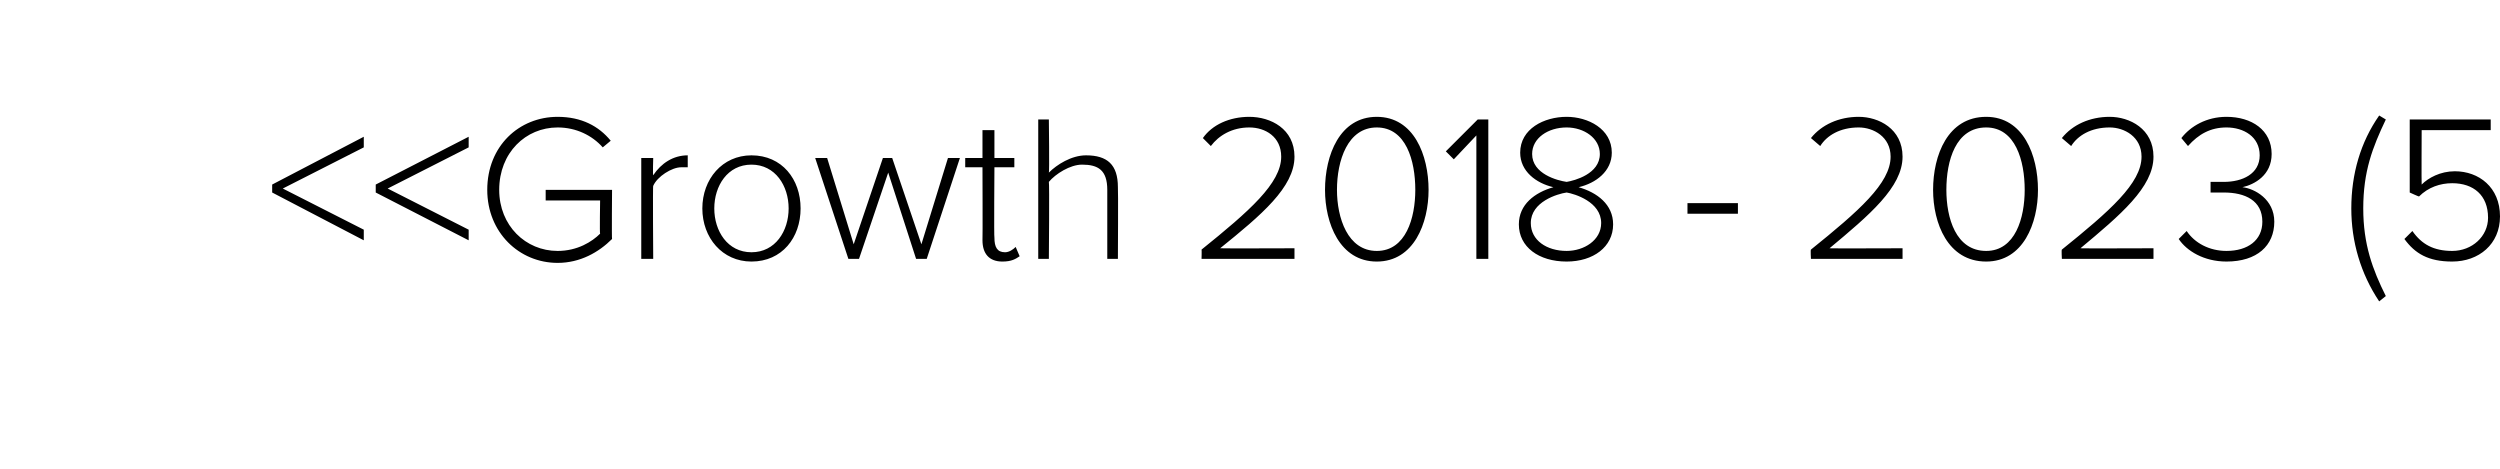 <?xml version="1.0" standalone="no"?><!DOCTYPE svg PUBLIC "-//W3C//DTD SVG 1.1//EN" "http://www.w3.org/Graphics/SVG/1.1/DTD/svg11.dtd"><svg xmlns="http://www.w3.org/2000/svg" xmlns:xlink="http://www.w3.org/1999/xlink" version="1.1" width="188.3px" height="35.3px" viewBox="0 -7 188.3 35.3" style="top:-7px"><desc/><defs/><g id="Polygon71519"><path d="m20.5 6.9l6.9-3.6v.8l-6.1 3.1l6.1 3.1v.8l-6.9-3.6v-.6zm7.8 0l7-3.6v.8l-6.1 3.1l6.1 3.1v.8l-7-3.6v-.6zM42 1.8c1.8 0 3.1.7 4 1.8l-.6.5c-.8-.9-2-1.5-3.4-1.5c-2.4 0-4.4 1.9-4.4 4.7c0 2.7 2 4.6 4.4 4.6c1.5 0 2.6-.7 3.2-1.3c-.04.04 0-2.5 0-2.5h-4.1v-.8h5s-.03 3.69 0 3.7c-1 1-2.4 1.8-4.1 1.8c-2.9 0-5.3-2.3-5.3-5.5c0-3.3 2.4-5.5 5.3-5.5zm6.3 3.1h.9s-.04 1.29 0 1.3c.6-.9 1.5-1.5 2.6-1.5v.9h-.5c-.7 0-1.8.7-2.1 1.4c-.04-.05 0 5.5 0 5.5h-.9V4.9zm4.6 3.8c0-2.2 1.5-4 3.7-4c2.3 0 3.7 1.8 3.7 4c0 2.2-1.4 4-3.7 4c-2.2 0-3.7-1.8-3.7-4zm6.5 0c0-1.7-1-3.3-2.8-3.3c-1.8 0-2.8 1.6-2.8 3.3c0 1.7 1 3.3 2.8 3.3c1.8 0 2.8-1.6 2.8-3.3zM66.9 6l-2.2 6.5h-.8l-2.5-7.6h.9l2 6.5l2.2-6.5h.7l2.2 6.5l2-6.5h.9l-2.5 7.6h-.8L66.9 6zm7.1 5.1c.02-.03 0-5.5 0-5.5h-1.3v-.7h1.3V2.8h.9v2.1h1.5v.7h-1.5s-.04 5.34 0 5.3c0 .7.2 1.1.8 1.1c.3 0 .6-.2.8-.4l.3.7c-.3.2-.6.4-1.3.4c-1 0-1.5-.6-1.5-1.6zm9.4-3.8c0-1.5-.7-1.9-1.9-1.9c-.9 0-2 .7-2.5 1.3c.05.05 0 5.8 0 5.8h-.8V2h.8s.05 4.03 0 4c.6-.6 1.7-1.3 2.8-1.3c1.6 0 2.4.7 2.4 2.4c.03.04 0 5.4 0 5.4h-.8V7.3zm7.1 4.5c3.6-2.9 6-5 6-7c0-1.5-1.2-2.2-2.4-2.2c-1.3 0-2.3.6-2.9 1.4l-.6-.6c.7-1 2-1.6 3.5-1.6c1.6 0 3.4.9 3.4 3c0 2.3-2.5 4.4-5.6 6.9c.03.02 5.6 0 5.6 0v.8h-7s.02-.7 0-.7zm13.2-10c2.8 0 3.9 2.9 3.9 5.5c0 2.5-1.1 5.4-3.9 5.4c-2.8 0-3.9-2.9-3.9-5.4c0-2.6 1.1-5.5 3.9-5.5zm0 .8c-2.2 0-3 2.5-3 4.7c0 2.1.8 4.6 3 4.6c2.2 0 2.9-2.5 2.9-4.6c0-2.2-.7-4.7-2.9-4.7zm7.5.6L109.5 5l-.6-.6l2.4-2.4h.8v10.5h-.9V3.2zm5.8 3.9c-1.3-.3-2.5-1.2-2.5-2.6c0-1.8 1.8-2.7 3.5-2.7c1.6 0 3.4.9 3.4 2.7c0 1.4-1.2 2.3-2.5 2.6c1.4.4 2.6 1.3 2.6 2.8c0 1.7-1.5 2.8-3.5 2.8c-2.1 0-3.6-1.1-3.6-2.8c0-1.5 1.2-2.4 2.6-2.8zm1-4.5c-1.4 0-2.6.8-2.6 2c0 1.5 1.9 2 2.6 2.1c.6-.1 2.5-.6 2.5-2.1c0-1.2-1.2-2-2.5-2zm0 4.9c-.7.1-2.7.7-2.7 2.3c0 1.3 1.2 2.1 2.7 2.1c1.3 0 2.6-.8 2.6-2.1c0-1.6-2-2.2-2.6-2.3zm9.1.8h3.8v.8h-3.8v-.8zm9.3 3.5c3.6-2.9 6-5 6-7c0-1.5-1.3-2.2-2.4-2.2c-1.4 0-2.4.6-2.9 1.4l-.7-.6c.8-1 2.1-1.6 3.6-1.6c1.5 0 3.3.9 3.3 3c0 2.3-2.5 4.4-5.5 6.9c-.03.02 5.5 0 5.5 0v.8h-6.9s-.04-.7 0-.7zm13.2-10c2.8 0 3.9 2.9 3.9 5.5c0 2.5-1.1 5.4-3.9 5.4c-2.9 0-4-2.9-4-5.4c0-2.6 1.1-5.5 4-5.5zm0 .8c-2.3 0-3 2.5-3 4.7c0 2.1.7 4.6 3 4.6c2.2 0 2.9-2.5 2.9-4.6c0-2.2-.7-4.7-2.9-4.7zm5.7 9.2c3.6-2.9 6-5 6-7c0-1.5-1.3-2.2-2.4-2.2c-1.4 0-2.4.6-2.9 1.4l-.7-.6c.8-1 2.1-1.6 3.6-1.6c1.5 0 3.3.9 3.3 3c0 2.3-2.5 4.4-5.5 6.9c-.03.02 5.5 0 5.5 0v.8h-6.9s-.04-.7 0-.7zm9.4-1.4c.6.9 1.7 1.5 3 1.5c1.6 0 2.7-.8 2.7-2.2c0-1.6-1.3-2.2-2.9-2.2h-1v-.8h1c1.4 0 2.7-.6 2.7-2c0-1.4-1.2-2.1-2.5-2.1c-1.2 0-2.1.5-2.9 1.4l-.5-.6c.7-.9 1.9-1.6 3.4-1.6c1.9 0 3.4 1 3.4 2.8c0 1.6-1.3 2.3-2.2 2.5c.9.1 2.4.9 2.4 2.6c0 1.8-1.3 3-3.6 3c-1.7 0-3-.8-3.6-1.7l.6-.6zm12.4-1.7c0-2.6.7-5 2.1-7l.5.3c-1 2.1-1.7 3.9-1.7 6.7c0 2.7.7 4.6 1.7 6.6l-.5.4c-1.4-2.1-2.1-4.5-2.1-7zm4.6 1.7c.7 1 1.6 1.5 3 1.5c1.5 0 2.7-1.1 2.7-2.5c0-1.7-1.1-2.6-2.7-2.6c-.9 0-1.8.3-2.5 1c-.05 0-.7-.3-.7-.3V2h6.1v.8h-5.2s-.02 4.12 0 4.1c.5-.5 1.4-1 2.5-1c1.8 0 3.4 1.2 3.4 3.4c0 2.1-1.6 3.4-3.6 3.4c-1.8 0-2.8-.6-3.6-1.7l.6-.6z" stroke="none" fill="#000"/><a xlink:href="DBF_Growth%202018%20-%202023%20(5%20Mile)1" xlink:show="new" xlink:title="&lt;&lt;Growth 2018 - 2023 (5 Mile)1&gt;&gt;"><rect style="fill:transparent;" x="19" y="1" width="169" height="15"/></a></g></svg>